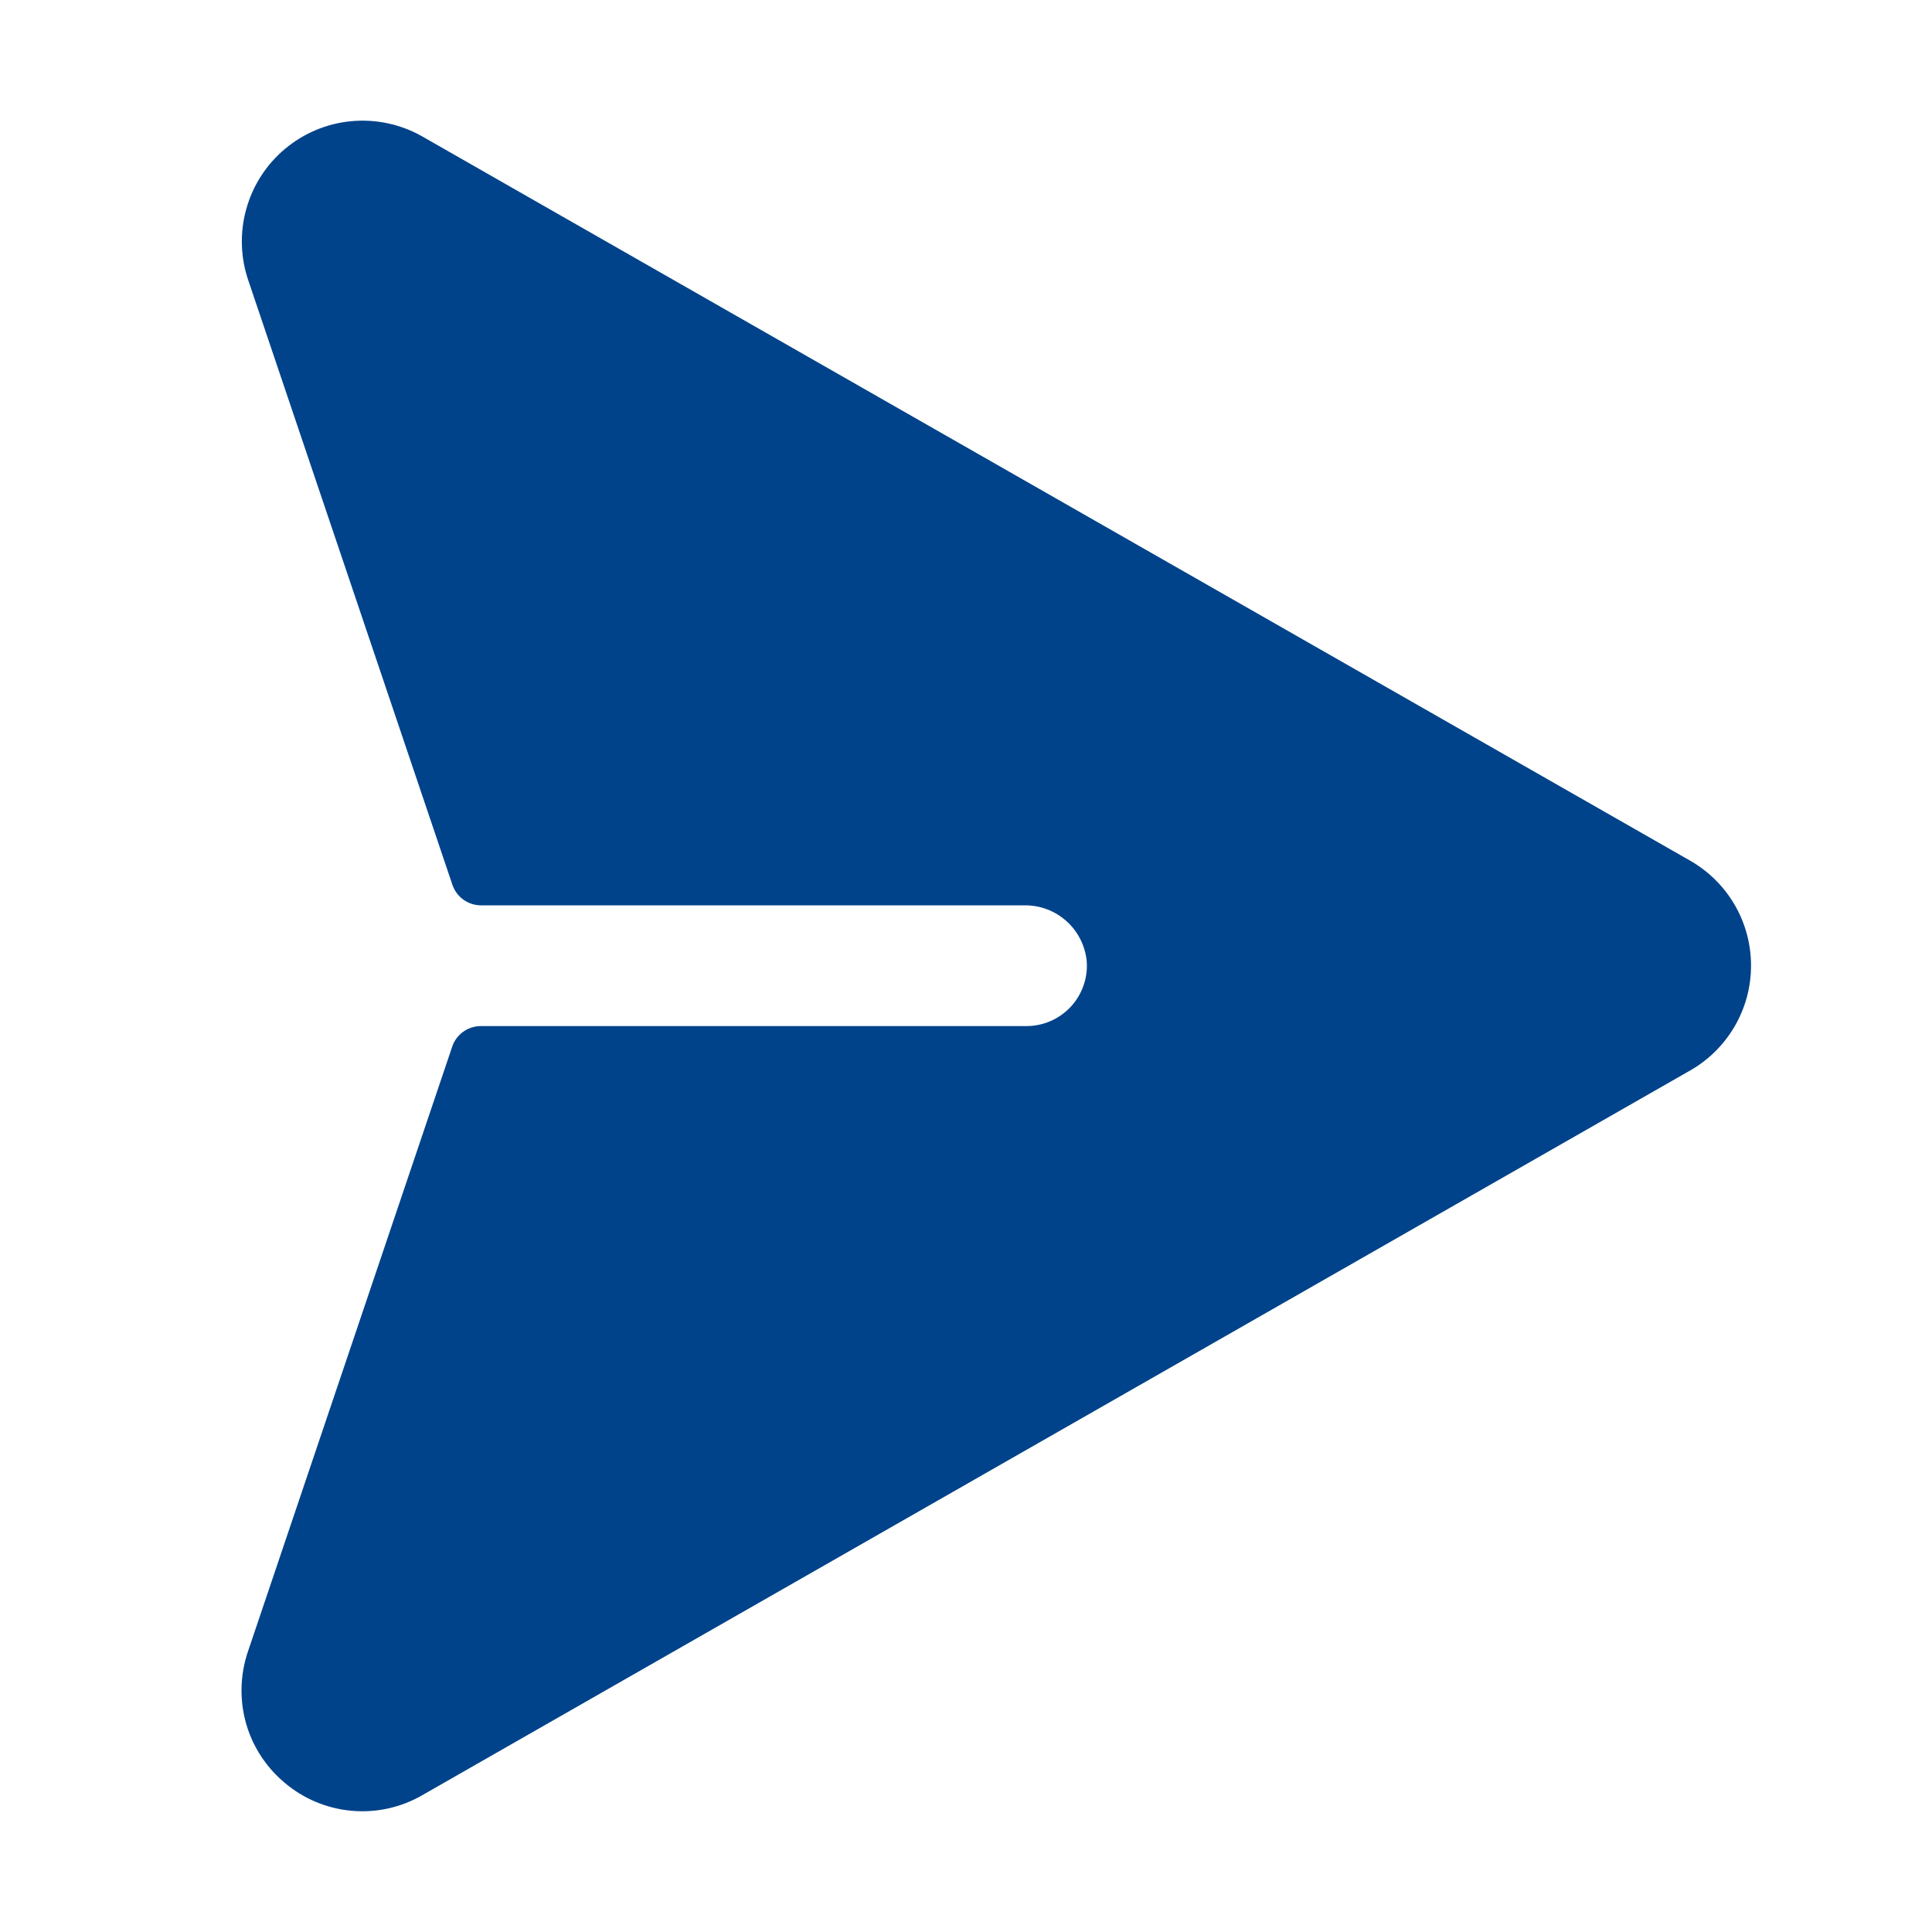 <svg width="30" height="30" viewBox="0 0 30 30" fill="none" xmlns="http://www.w3.org/2000/svg">
<path d="M4.417 27.68C4.208 27.505 4.04 27.286 3.924 27.039C3.809 26.792 3.75 26.523 3.75 26.25C3.75 26.036 3.787 25.823 3.858 25.621L7.022 16.252C7.053 16.159 7.113 16.078 7.193 16.021C7.272 15.964 7.368 15.933 7.466 15.933L15.937 15.933C16.066 15.933 16.193 15.907 16.311 15.856C16.429 15.805 16.535 15.73 16.623 15.637C16.711 15.543 16.779 15.432 16.822 15.311C16.866 15.19 16.884 15.062 16.875 14.933C16.854 14.692 16.742 14.468 16.563 14.306C16.383 14.143 16.149 14.055 15.907 14.058L7.469 14.058C7.371 14.058 7.276 14.027 7.196 13.97C7.116 13.913 7.057 13.832 7.025 13.739L3.861 4.37C3.735 4.011 3.721 3.621 3.822 3.254C3.922 2.886 4.132 2.558 4.424 2.313C4.716 2.068 5.075 1.917 5.454 1.882C5.834 1.846 6.215 1.927 6.547 2.113L26.235 13.359C26.525 13.523 26.766 13.76 26.934 14.047C27.102 14.334 27.19 14.661 27.19 14.994C27.19 15.326 27.102 15.653 26.934 15.94C26.766 16.227 26.525 16.465 26.235 16.628L6.551 27.879C6.218 28.07 5.834 28.153 5.452 28.117C5.07 28.081 4.709 27.929 4.417 27.68Z" fill="#00438A"/>
</svg>
